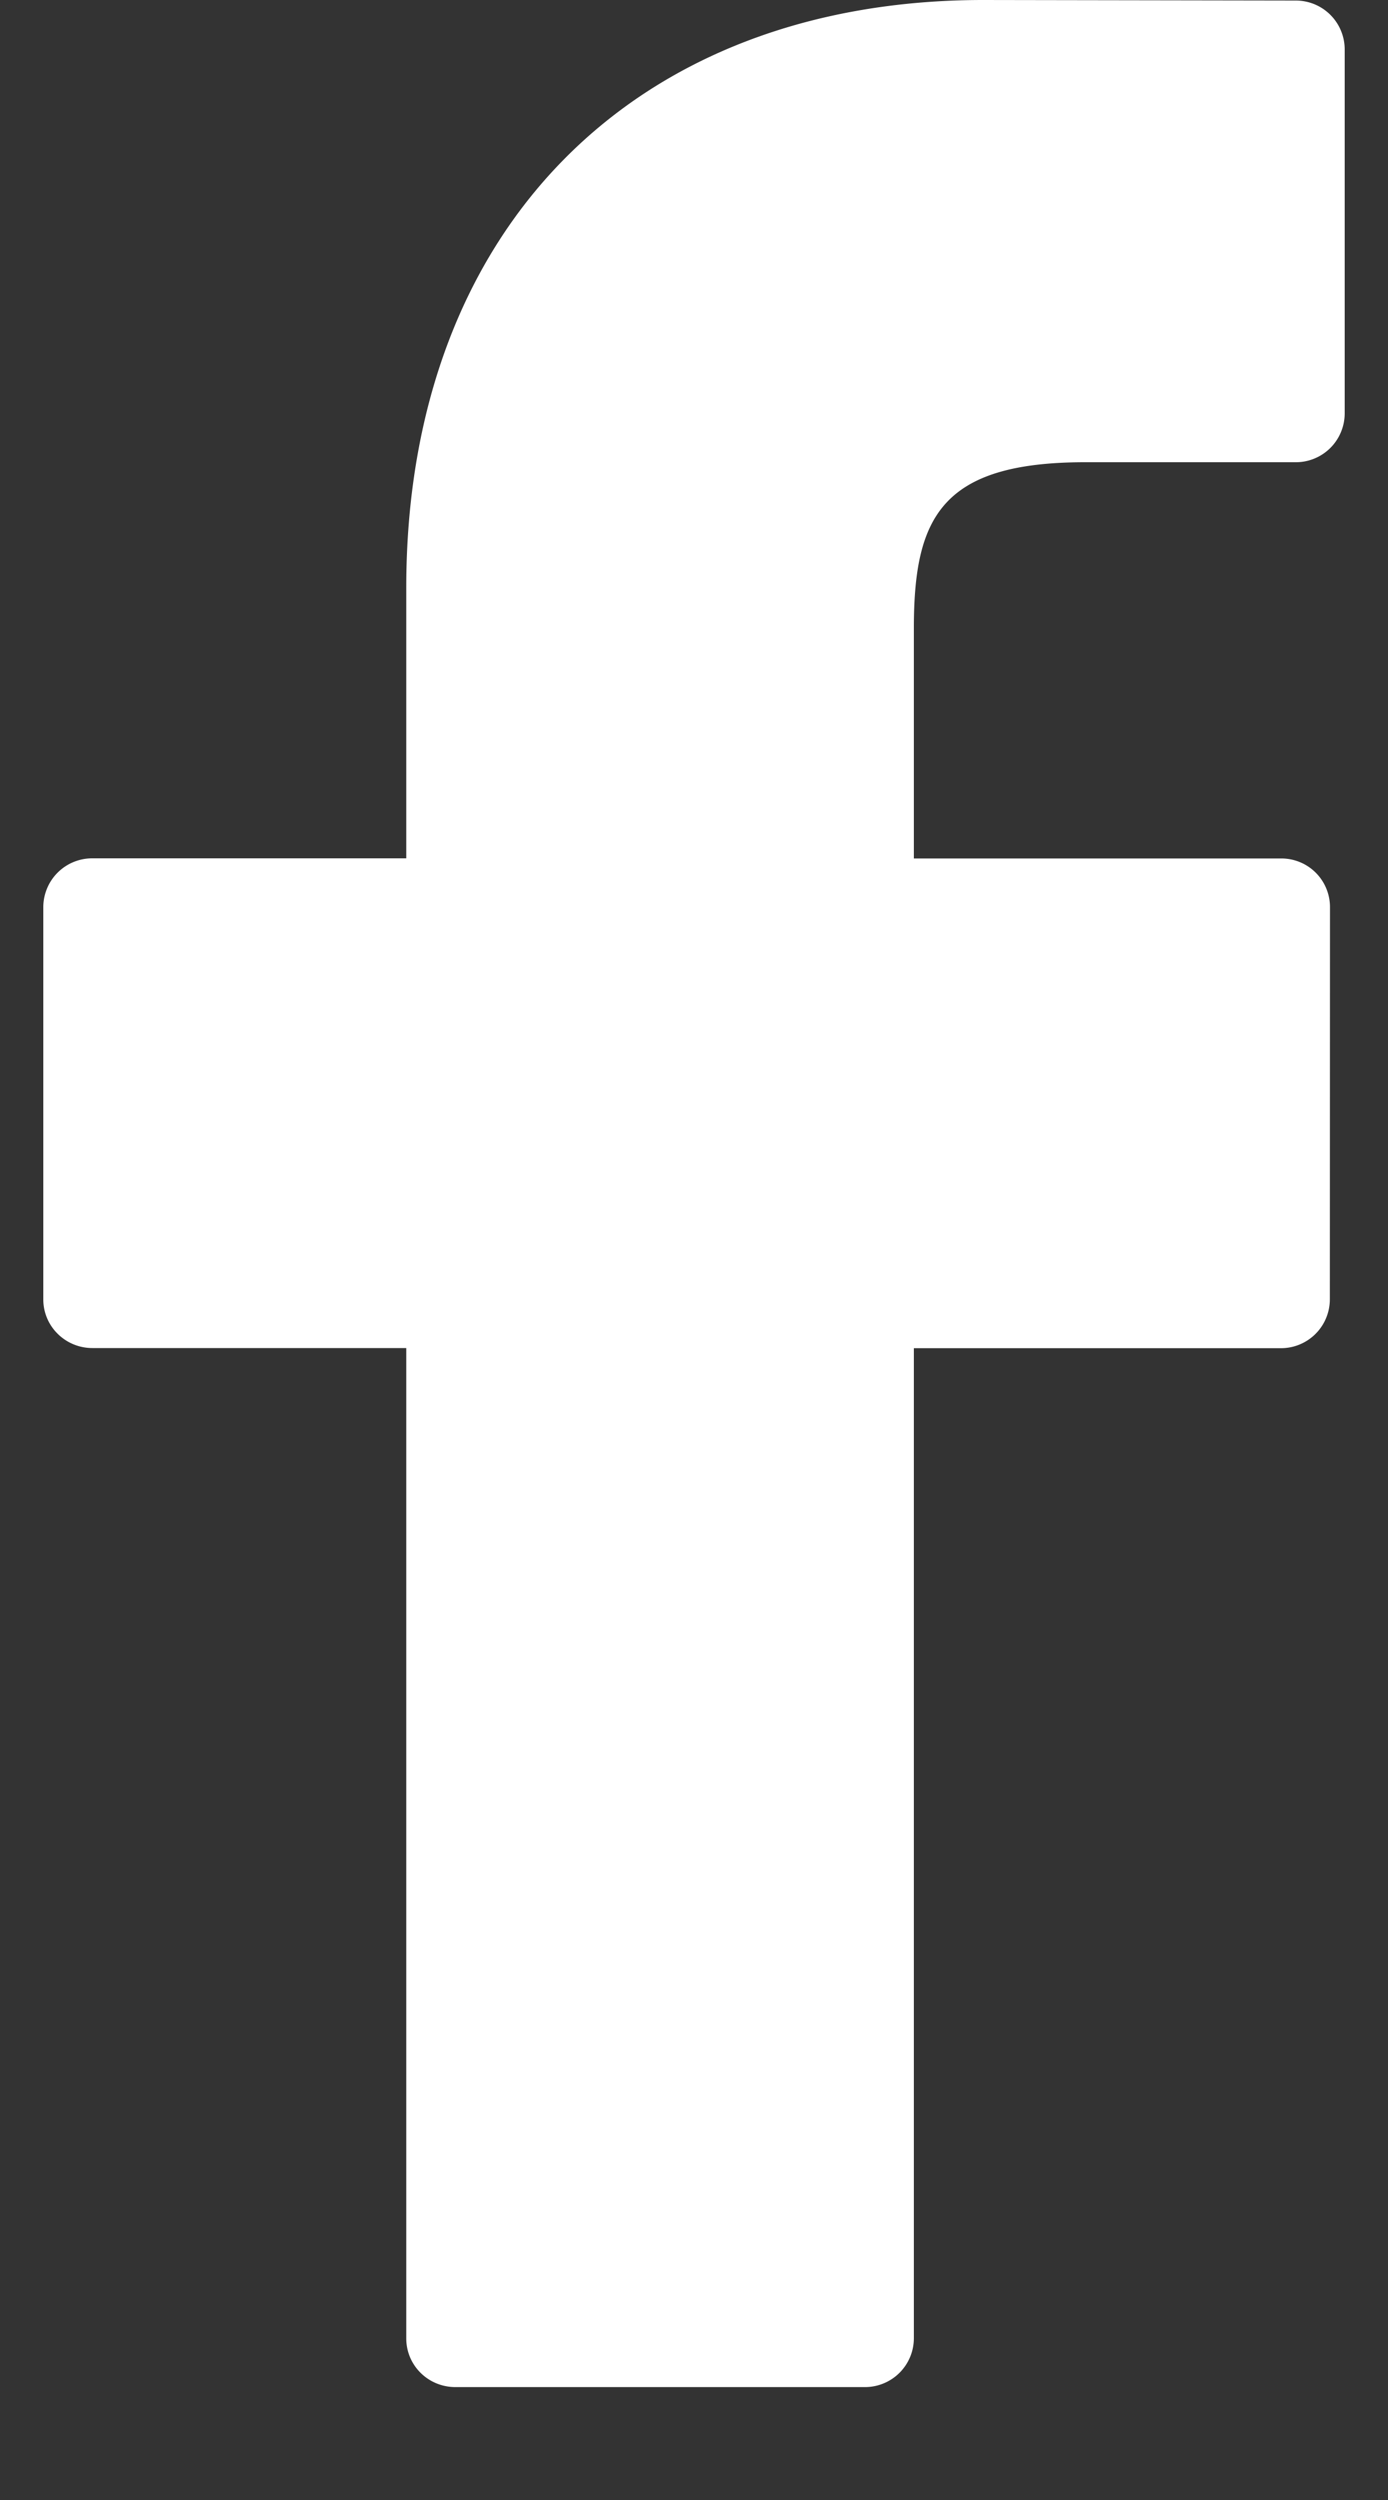 <svg width="10" height="18" fill="none" xmlns="http://www.w3.org/2000/svg"><rect width="100%" height="100%" fill="#333333" stroke="none"/><path d="M9.334.004L7.086 0C4.56 0 2.927 1.66 2.927 4.23v1.95H.667a.352.352 0 00-.355.35v2.826c0 .194.159.35.354.35h2.261v7.131c0 .194.158.35.354.35h2.95a.352.352 0 00.353-.35v-7.13h2.643a.352.352 0 00.354-.35l.001-2.826a.35.35 0 00-.354-.35H6.584V4.526c0-.795.191-1.198 1.235-1.198h1.515a.352.352 0 00.354-.351V.354a.352.352 0 00-.354-.35z" fill="#fff"/></svg>